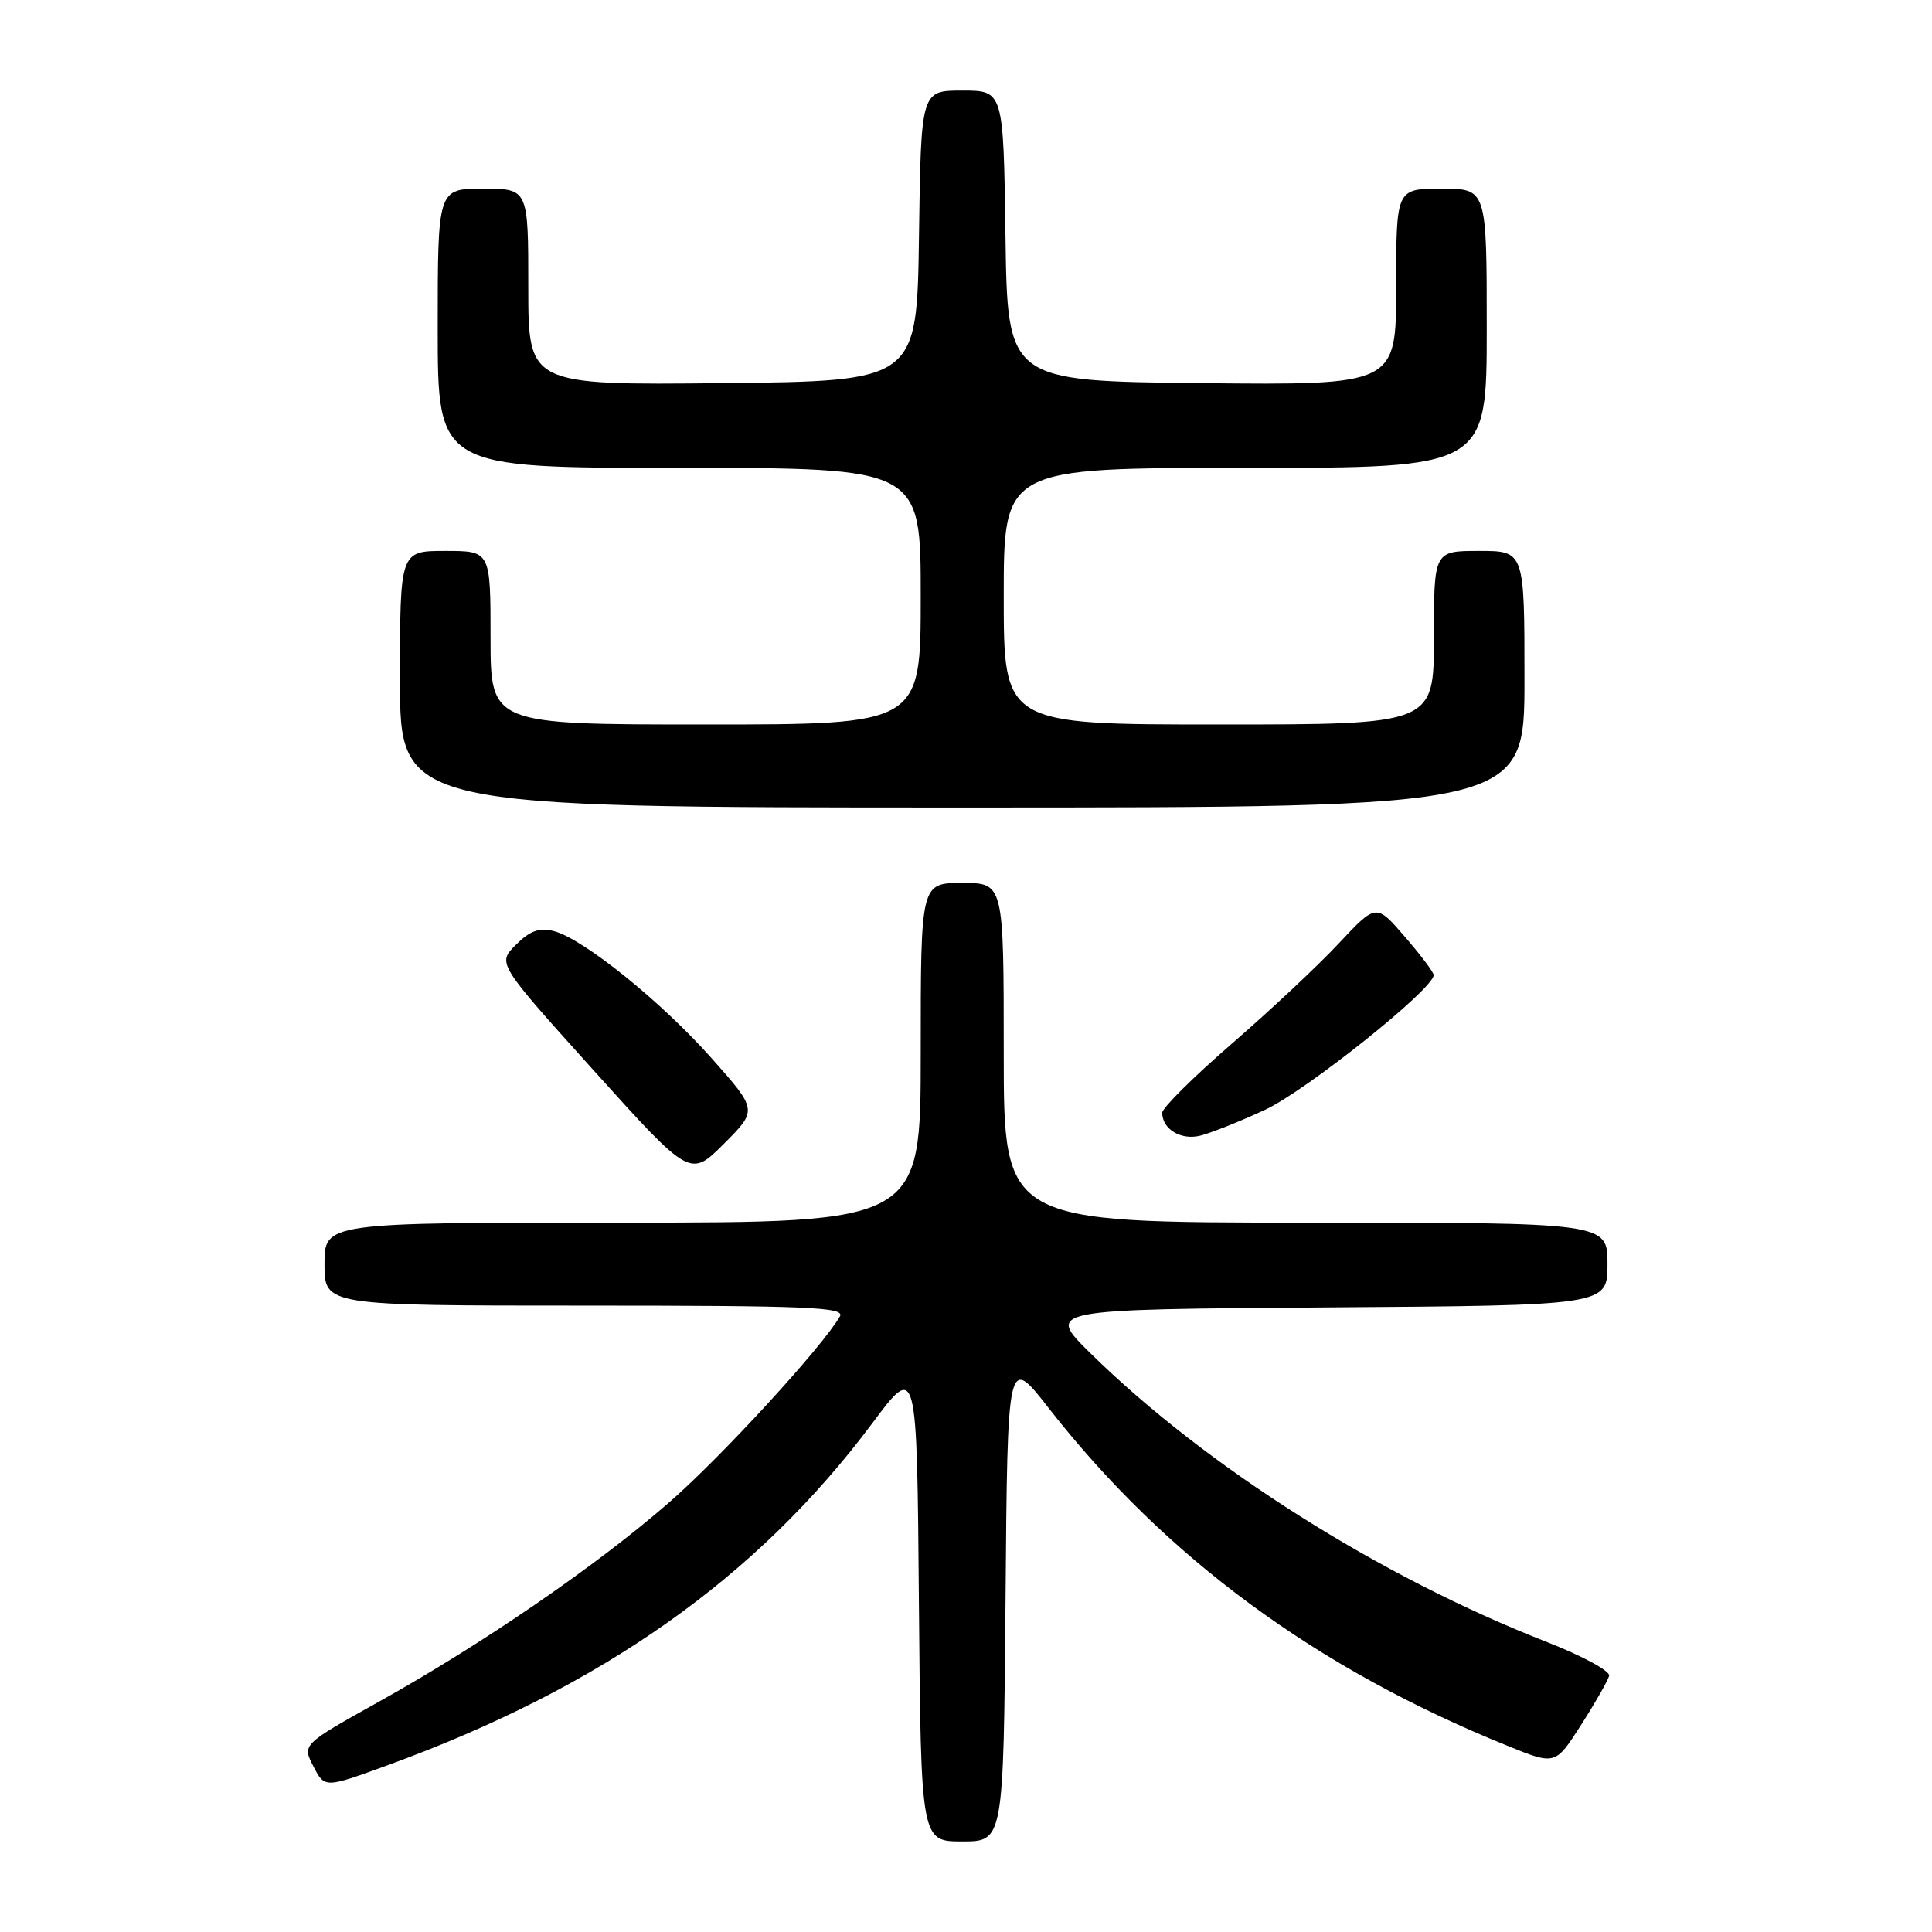 <?xml version="1.0" encoding="UTF-8" standalone="no"?>
<!DOCTYPE svg PUBLIC "-//W3C//DTD SVG 1.1//EN" "http://www.w3.org/Graphics/SVG/1.1/DTD/svg11.dtd" >
<svg xmlns="http://www.w3.org/2000/svg" xmlns:xlink="http://www.w3.org/1999/xlink" version="1.1" viewBox="0 0 256 256">
 <g >
 <path fill="currentColor"
d=" M 133.24 211.80 C 133.50 179.59 133.50 179.59 138.93 186.55 C 154.44 206.39 174.39 221.08 199.80 231.35 C 206.09 233.90 206.09 233.90 209.51 228.55 C 211.39 225.61 213.06 222.68 213.22 222.05 C 213.37 221.42 209.66 219.41 204.98 217.58 C 182.84 208.93 159.85 194.39 144.54 179.36 C 138.57 173.50 138.57 173.50 175.79 173.24 C 213.00 172.98 213.00 172.98 213.00 167.49 C 213.00 162.00 213.00 162.00 173.00 162.00 C 133.00 162.00 133.00 162.00 133.00 139.50 C 133.00 117.00 133.00 117.00 127.50 117.00 C 122.00 117.00 122.00 117.00 122.00 139.50 C 122.00 162.00 122.00 162.00 82.50 162.00 C 43.00 162.00 43.00 162.00 43.00 167.50 C 43.00 173.00 43.00 173.00 77.55 173.00 C 107.00 173.00 111.98 173.21 111.30 174.41 C 109.03 178.41 95.53 193.12 88.58 199.15 C 78.93 207.54 63.97 217.81 50.27 225.45 C 40.03 231.16 40.03 231.16 41.53 234.05 C 43.02 236.94 43.02 236.94 51.26 233.94 C 79.69 223.60 100.30 209.06 115.59 188.58 C 121.50 180.66 121.50 180.66 121.76 212.33 C 122.03 244.00 122.03 244.00 127.50 244.00 C 132.97 244.00 132.97 244.00 133.24 211.80 Z  M 94.36 140.30 C 87.67 132.74 77.26 124.36 73.36 123.37 C 71.44 122.89 70.20 123.34 68.35 125.20 C 65.89 127.65 65.89 127.65 78.67 141.84 C 91.45 156.02 91.45 156.02 95.92 151.56 C 100.38 147.09 100.38 147.09 94.36 140.30 Z  M 167.61 147.06 C 173.07 144.54 190.05 130.97 189.97 129.19 C 189.95 128.81 188.23 126.52 186.14 124.11 C 182.35 119.72 182.35 119.72 177.42 124.98 C 174.72 127.88 168.34 133.86 163.25 138.27 C 158.16 142.68 154.00 146.81 154.00 147.44 C 154.00 149.61 156.45 151.10 159.00 150.49 C 160.37 150.16 164.25 148.62 167.61 147.06 Z  M 202.00 90.00 C 202.00 73.00 202.00 73.00 196.00 73.00 C 190.00 73.00 190.00 73.00 190.00 84.50 C 190.00 96.00 190.00 96.00 161.50 96.00 C 133.00 96.00 133.00 96.00 133.00 79.00 C 133.00 62.00 133.00 62.00 165.00 62.00 C 197.00 62.00 197.00 62.00 197.00 43.50 C 197.00 25.00 197.00 25.00 191.00 25.00 C 185.00 25.00 185.00 25.00 185.00 38.02 C 185.00 51.03 185.00 51.03 159.25 50.77 C 133.50 50.50 133.50 50.50 133.23 31.25 C 132.96 12.00 132.96 12.00 127.50 12.00 C 122.04 12.00 122.04 12.00 121.77 31.25 C 121.50 50.50 121.50 50.50 95.75 50.77 C 70.00 51.03 70.00 51.03 70.00 38.02 C 70.00 25.00 70.00 25.00 64.00 25.00 C 58.00 25.00 58.00 25.00 58.00 43.50 C 58.00 62.00 58.00 62.00 90.00 62.00 C 122.00 62.00 122.00 62.00 122.00 79.00 C 122.00 96.00 122.00 96.00 93.50 96.00 C 65.00 96.00 65.00 96.00 65.00 84.50 C 65.00 73.00 65.00 73.00 59.00 73.00 C 53.00 73.00 53.00 73.00 53.00 90.00 C 53.00 107.00 53.00 107.00 127.50 107.00 C 202.00 107.00 202.00 107.00 202.00 90.00 Z "/>
</g>
</svg>